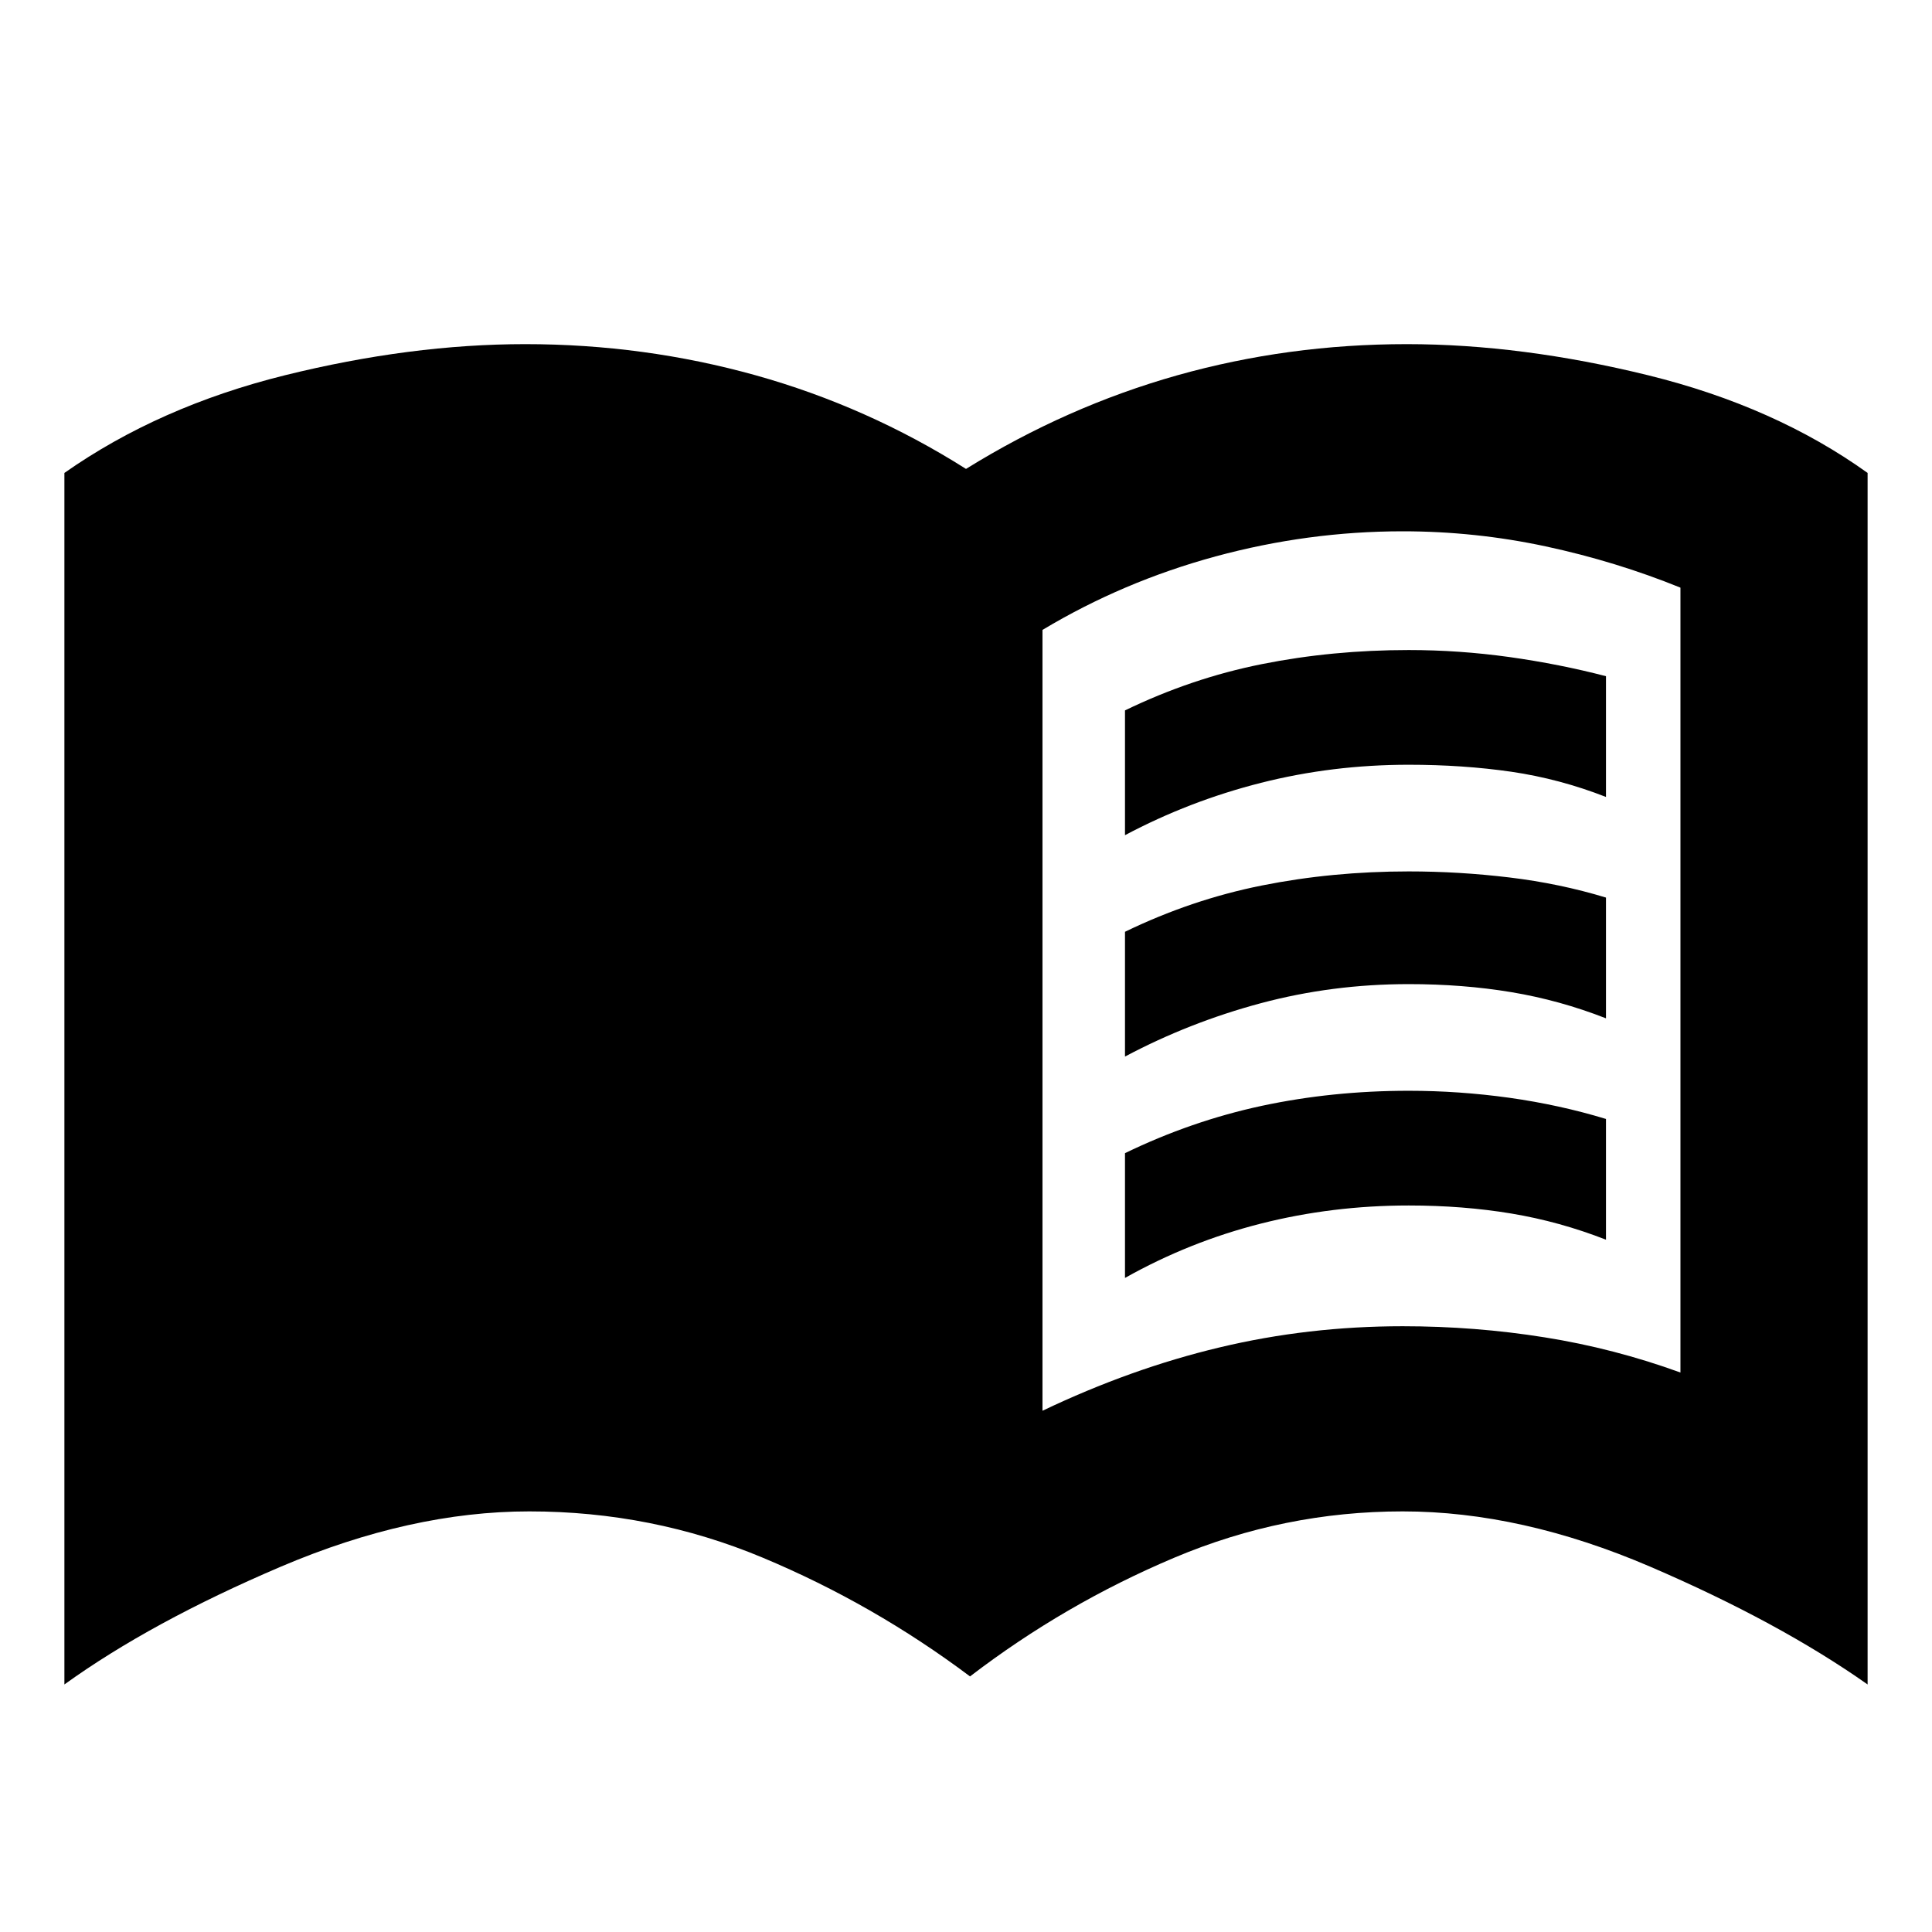 <svg xmlns="http://www.w3.org/2000/svg" height="24" width="24"><path d="M13.975 10.375V8.825Q14.8 8.425 15.675 8.25Q16.55 8.075 17.5 8.075Q18.125 8.075 18.75 8.162Q19.375 8.25 19.95 8.4V9.9Q19.375 9.675 18.775 9.587Q18.175 9.5 17.5 9.5Q16.55 9.5 15.663 9.725Q14.775 9.95 13.975 10.375ZM13.975 15.875V14.325Q14.8 13.925 15.675 13.737Q16.55 13.55 17.5 13.55Q18.125 13.55 18.75 13.637Q19.375 13.725 19.95 13.9V15.4Q19.375 15.175 18.775 15.075Q18.175 14.975 17.5 14.975Q16.55 14.975 15.663 15.2Q14.775 15.425 13.975 15.875ZM13.975 13.125V11.575Q14.8 11.175 15.675 11Q16.55 10.825 17.5 10.825Q18.125 10.825 18.75 10.9Q19.375 10.975 19.95 11.15V12.65Q19.375 12.425 18.775 12.325Q18.175 12.225 17.5 12.225Q16.55 12.225 15.663 12.462Q14.775 12.7 13.975 13.125ZM12.95 17.525Q14.05 17 15.15 16.738Q16.25 16.475 17.425 16.475Q18.325 16.475 19.188 16.613Q20.05 16.75 20.875 17.05V7.3Q20.075 6.975 19.2 6.787Q18.325 6.6 17.425 6.6Q16.25 6.6 15.1 6.912Q13.95 7.225 12.95 7.825ZM12.05 20.825Q10.85 19.925 9.475 19.35Q8.1 18.775 6.575 18.775Q5.1 18.775 3.488 19.462Q1.875 20.15 0.8 20.925V5.875Q1.975 5.05 3.538 4.662Q5.1 4.275 6.525 4.275Q8 4.275 9.387 4.662Q10.775 5.05 12 5.825Q13.25 5.05 14.625 4.662Q16 4.275 17.475 4.275Q18.9 4.275 20.475 4.662Q22.05 5.05 23.2 5.875V20.925Q22.1 20.15 20.5 19.462Q18.9 18.775 17.425 18.775Q15.95 18.775 14.588 19.35Q13.225 19.925 12.05 20.825Z"/></svg>